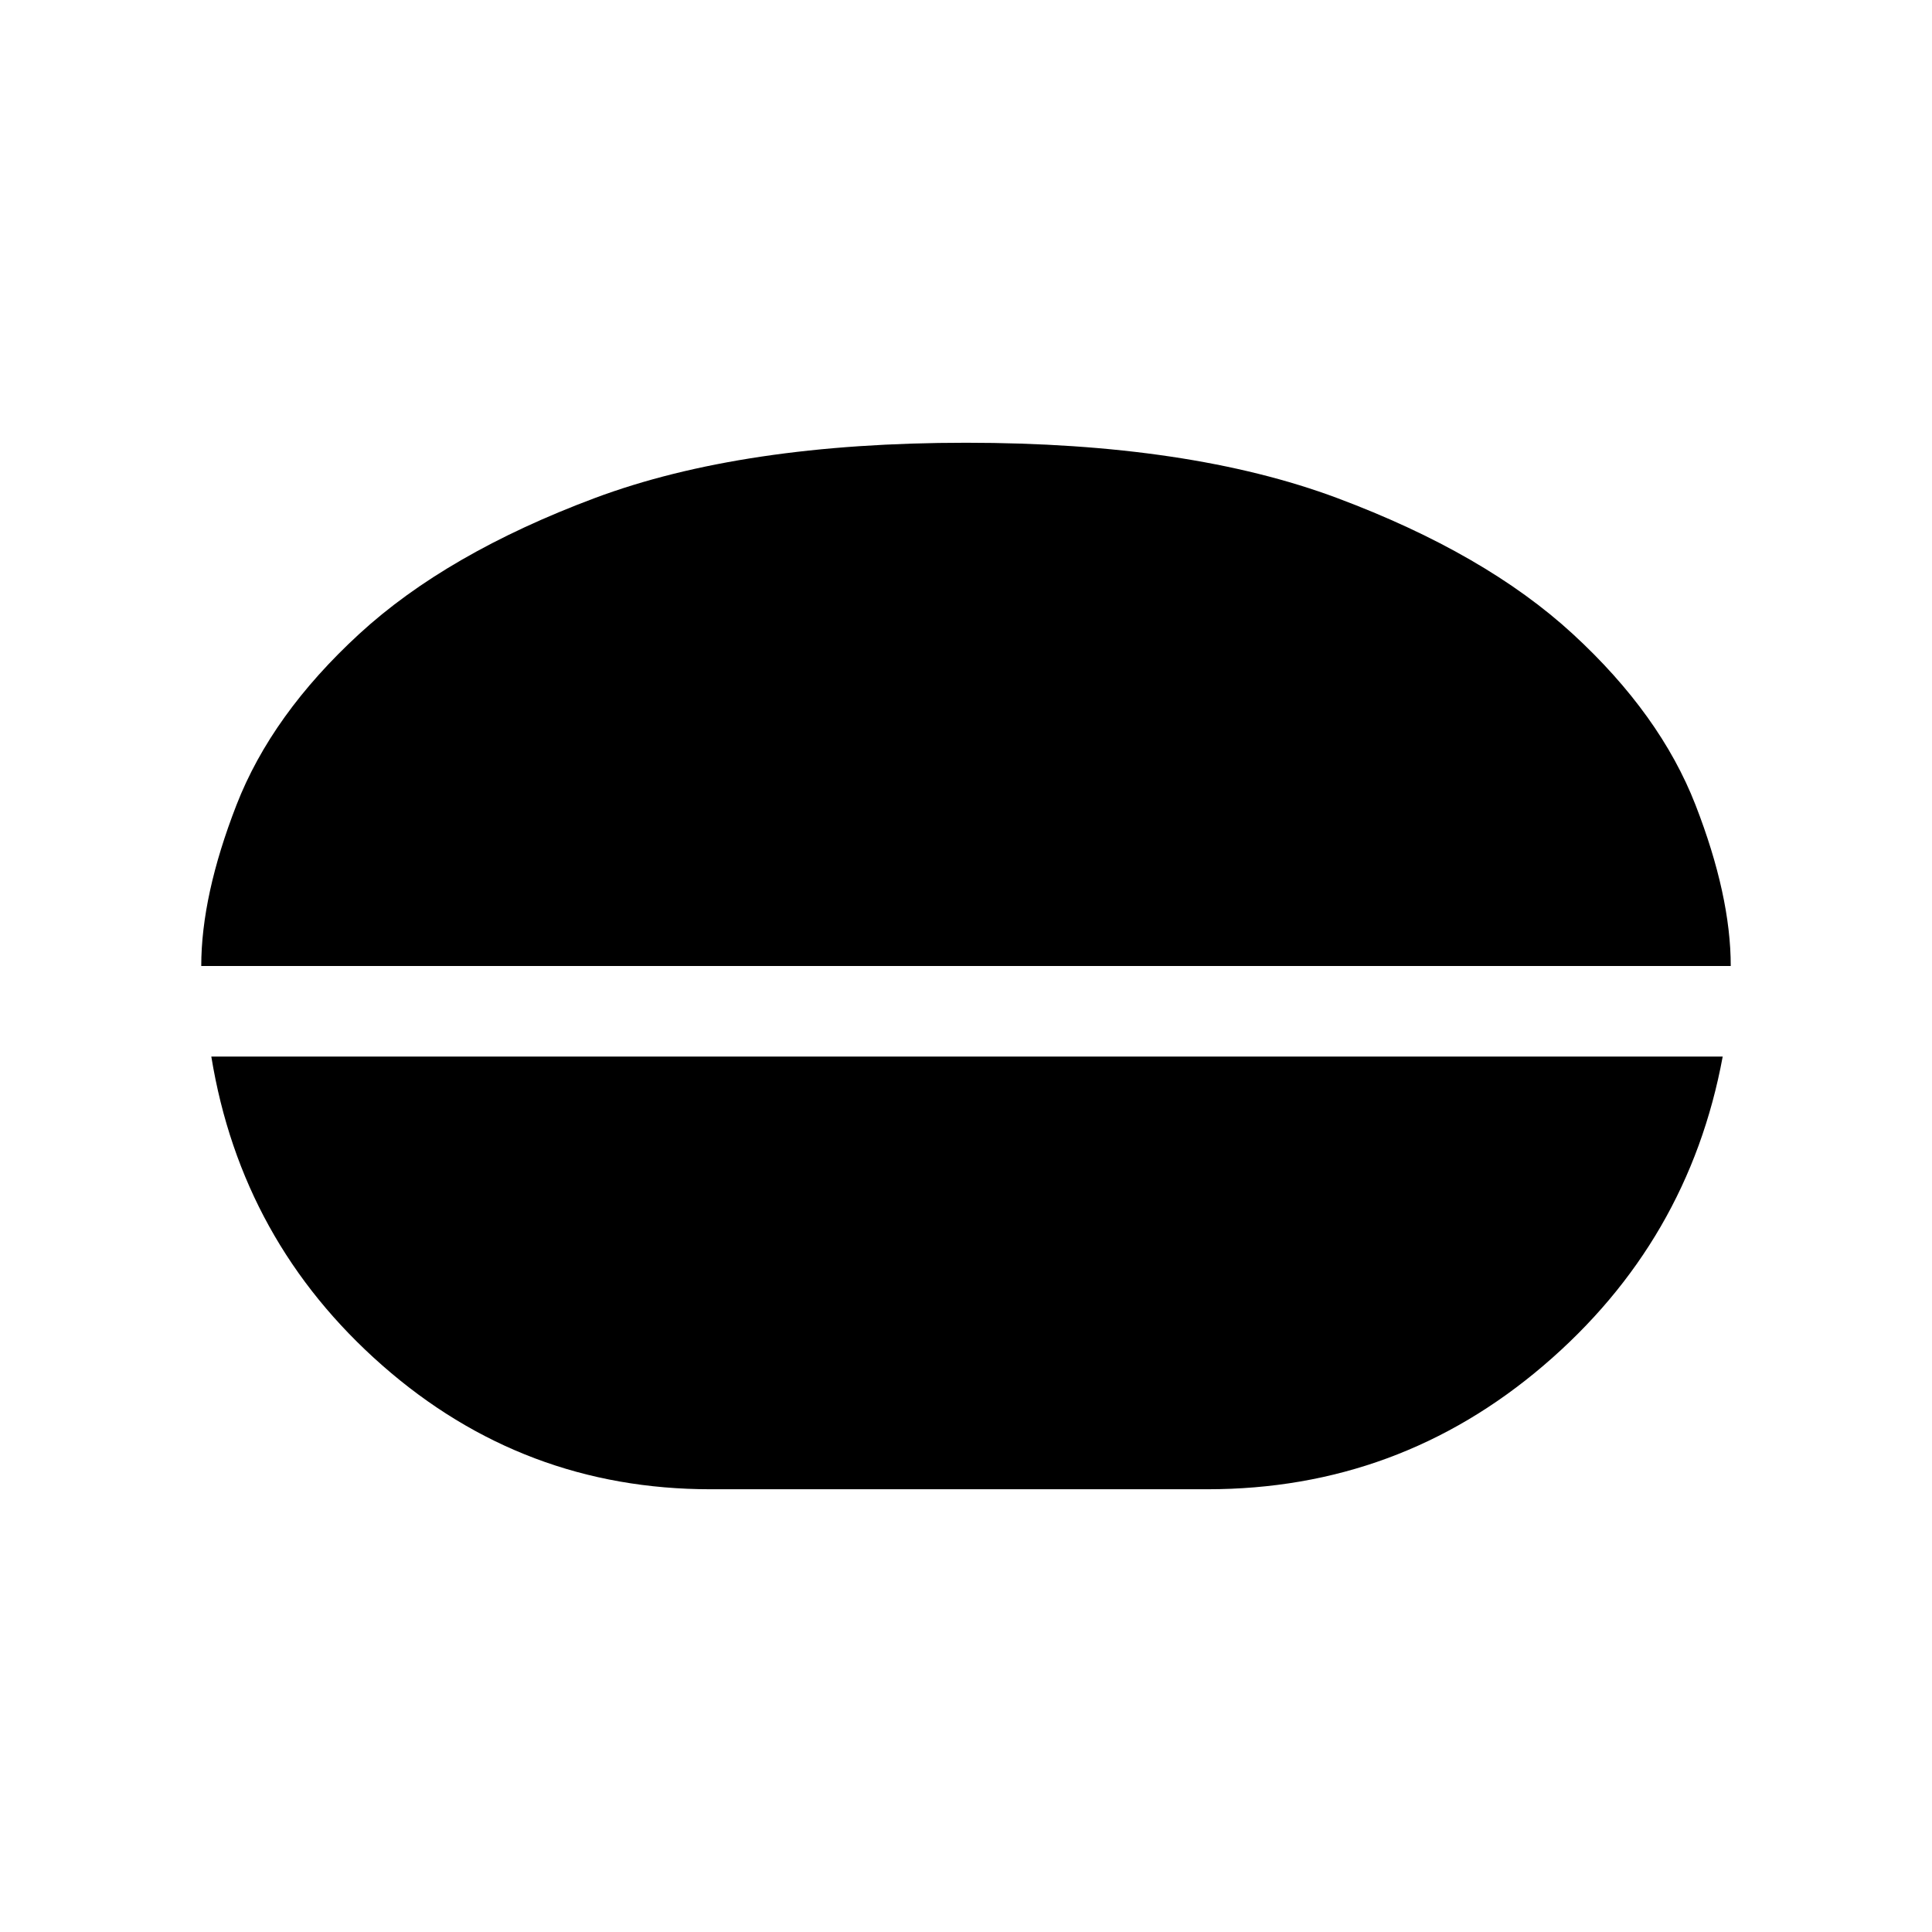 <svg xmlns="http://www.w3.org/2000/svg" height="48" width="48"><path d="M24 11q5.55 0 9.225 1.375t5.85 3.375q2.175 2 3.05 4.25T43 24H5q0-1.75.875-4t3.05-4.25q2.175-2 5.85-3.375T24 11Zm-6.35 26Q13 37 9.5 33.925T5.25 26.25H42.8q-.85 4.6-4.45 7.675T30 37Z"/></svg>